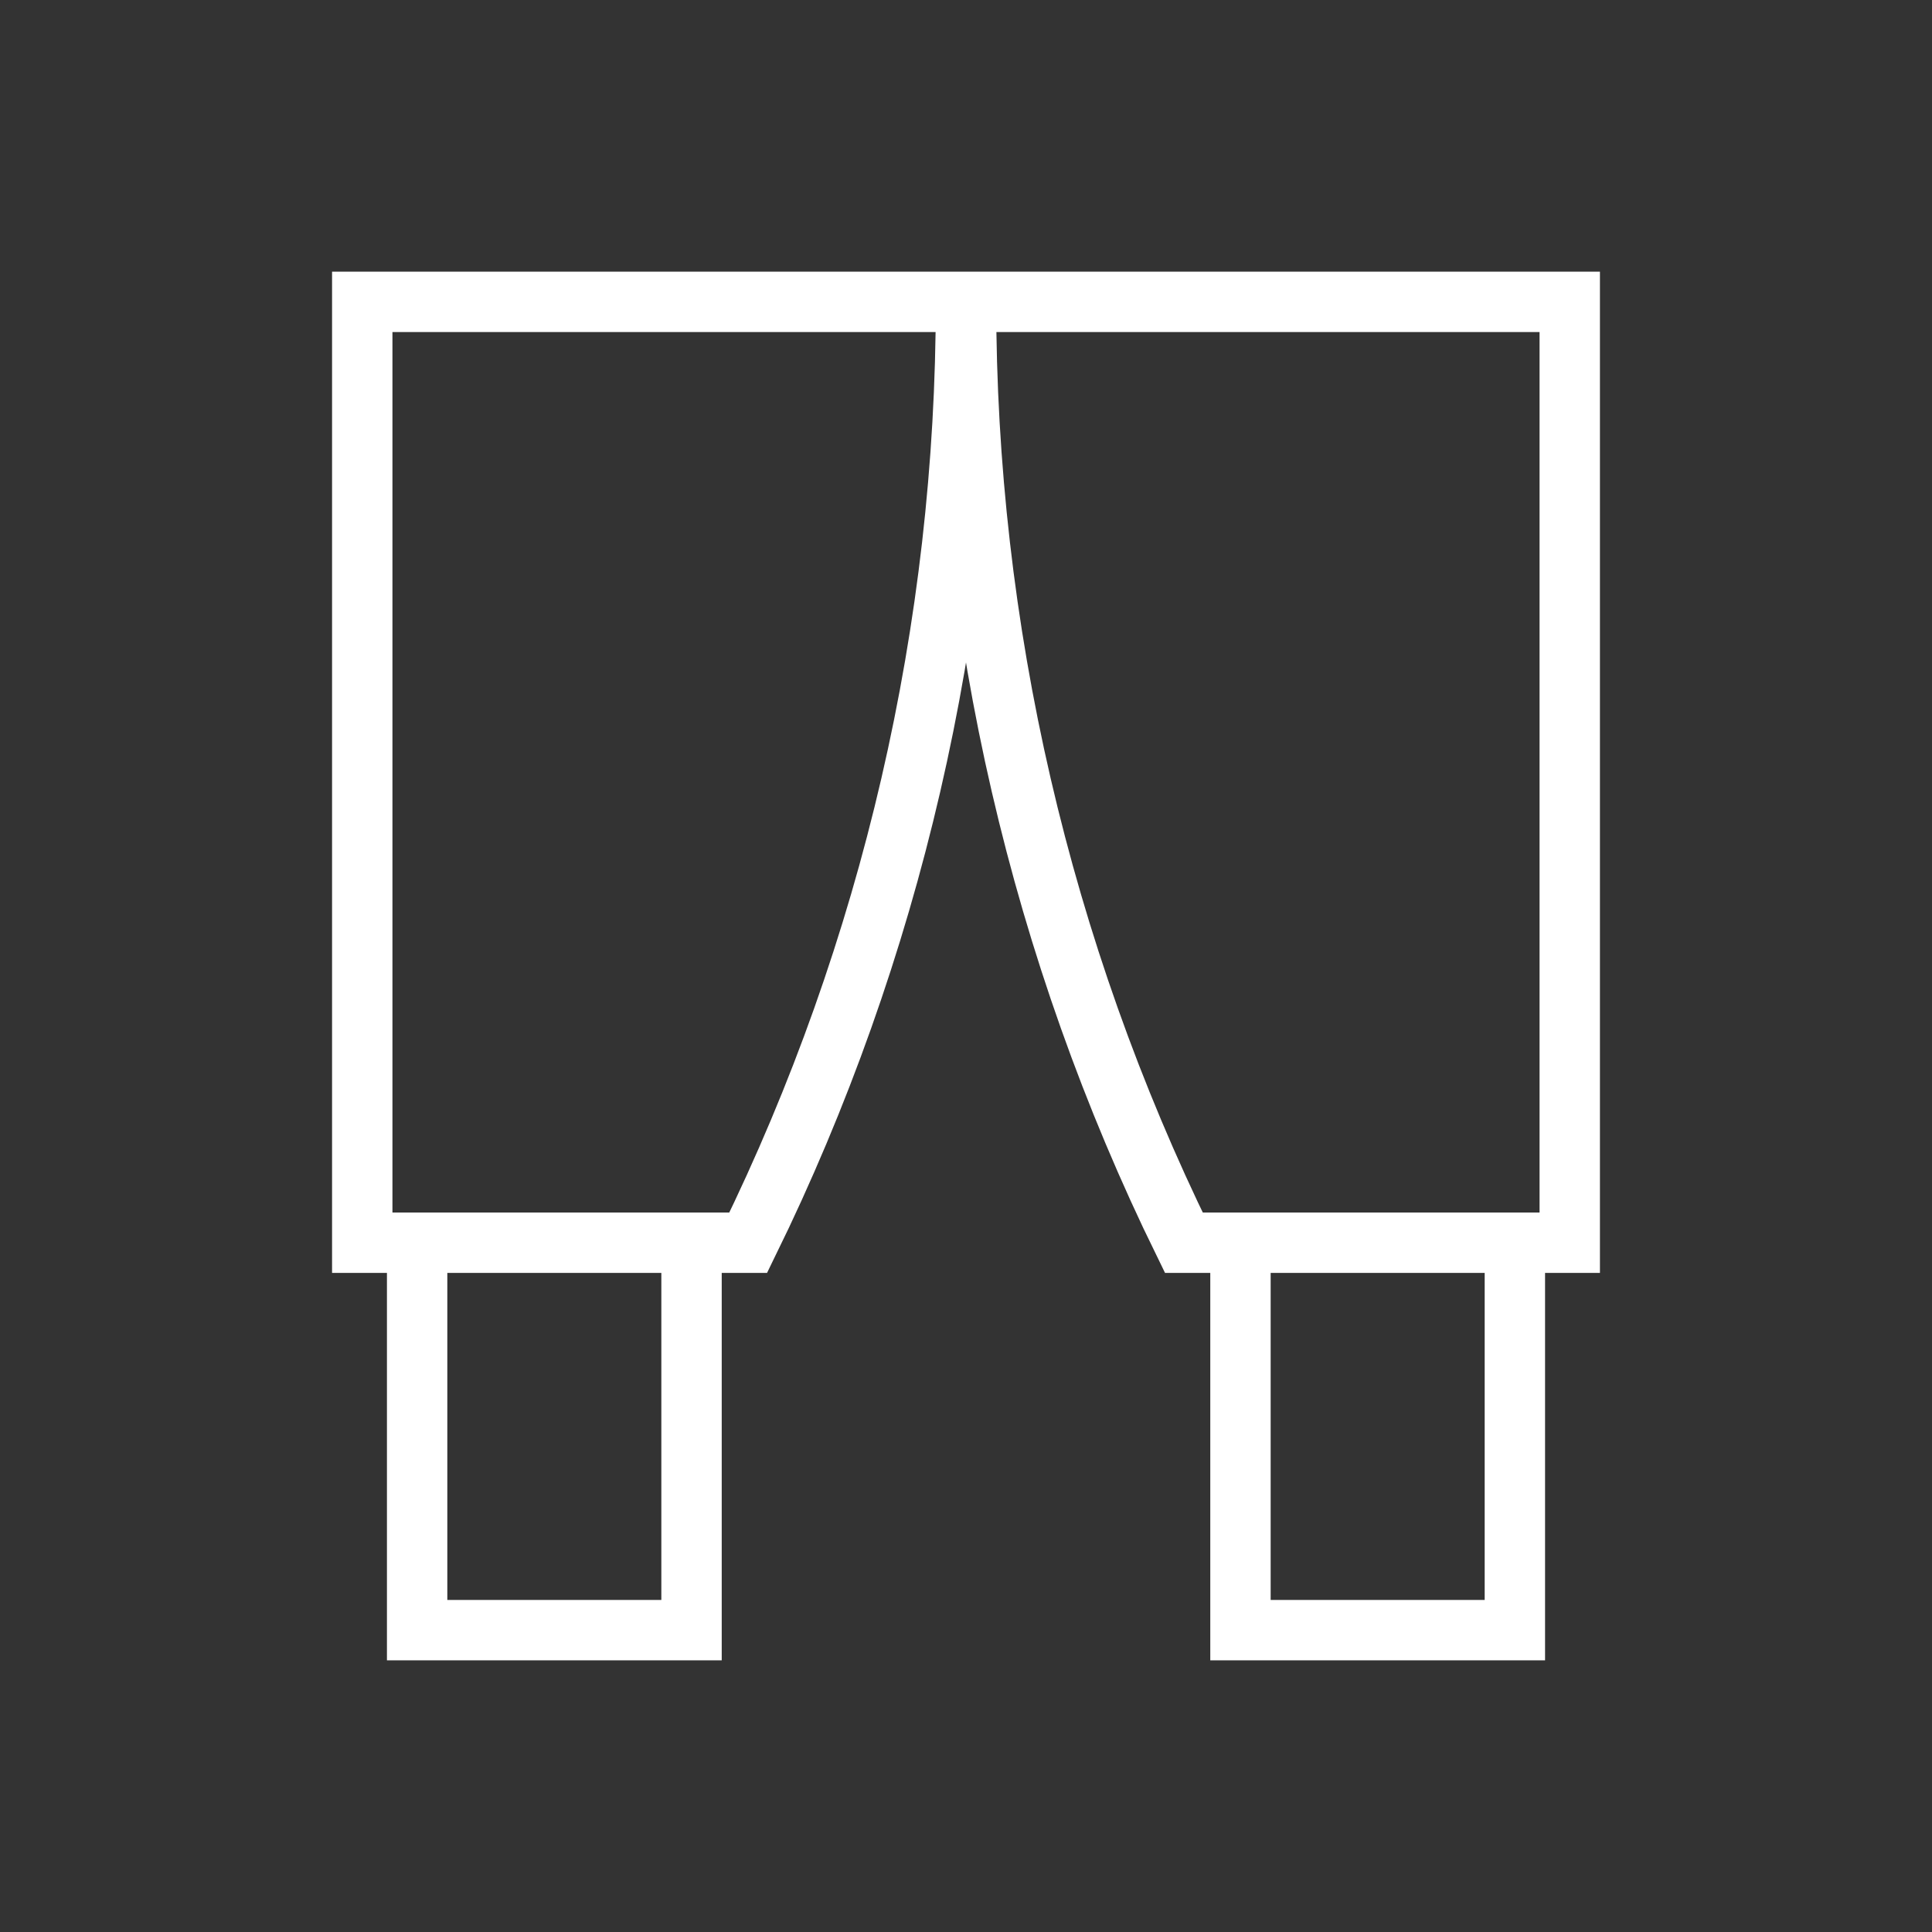 <svg xmlns="http://www.w3.org/2000/svg" width="32" height="32" viewBox="0 0 32 32" fill="none">
  <rect x="0" y="0" width="32" height="32" fill="#333333" stroke="none"/>
  <path d="M16 5H6V20.583H12.393C14.765 15.743 16 10.4 16 5ZM16 5H26V20.583H19.608C17.235 15.743 16 10.4 16 5ZM11.454 20.583V27H6.909V20.583M25.091 20.583V27H20.546V20.583" stroke="white"/>
</svg>